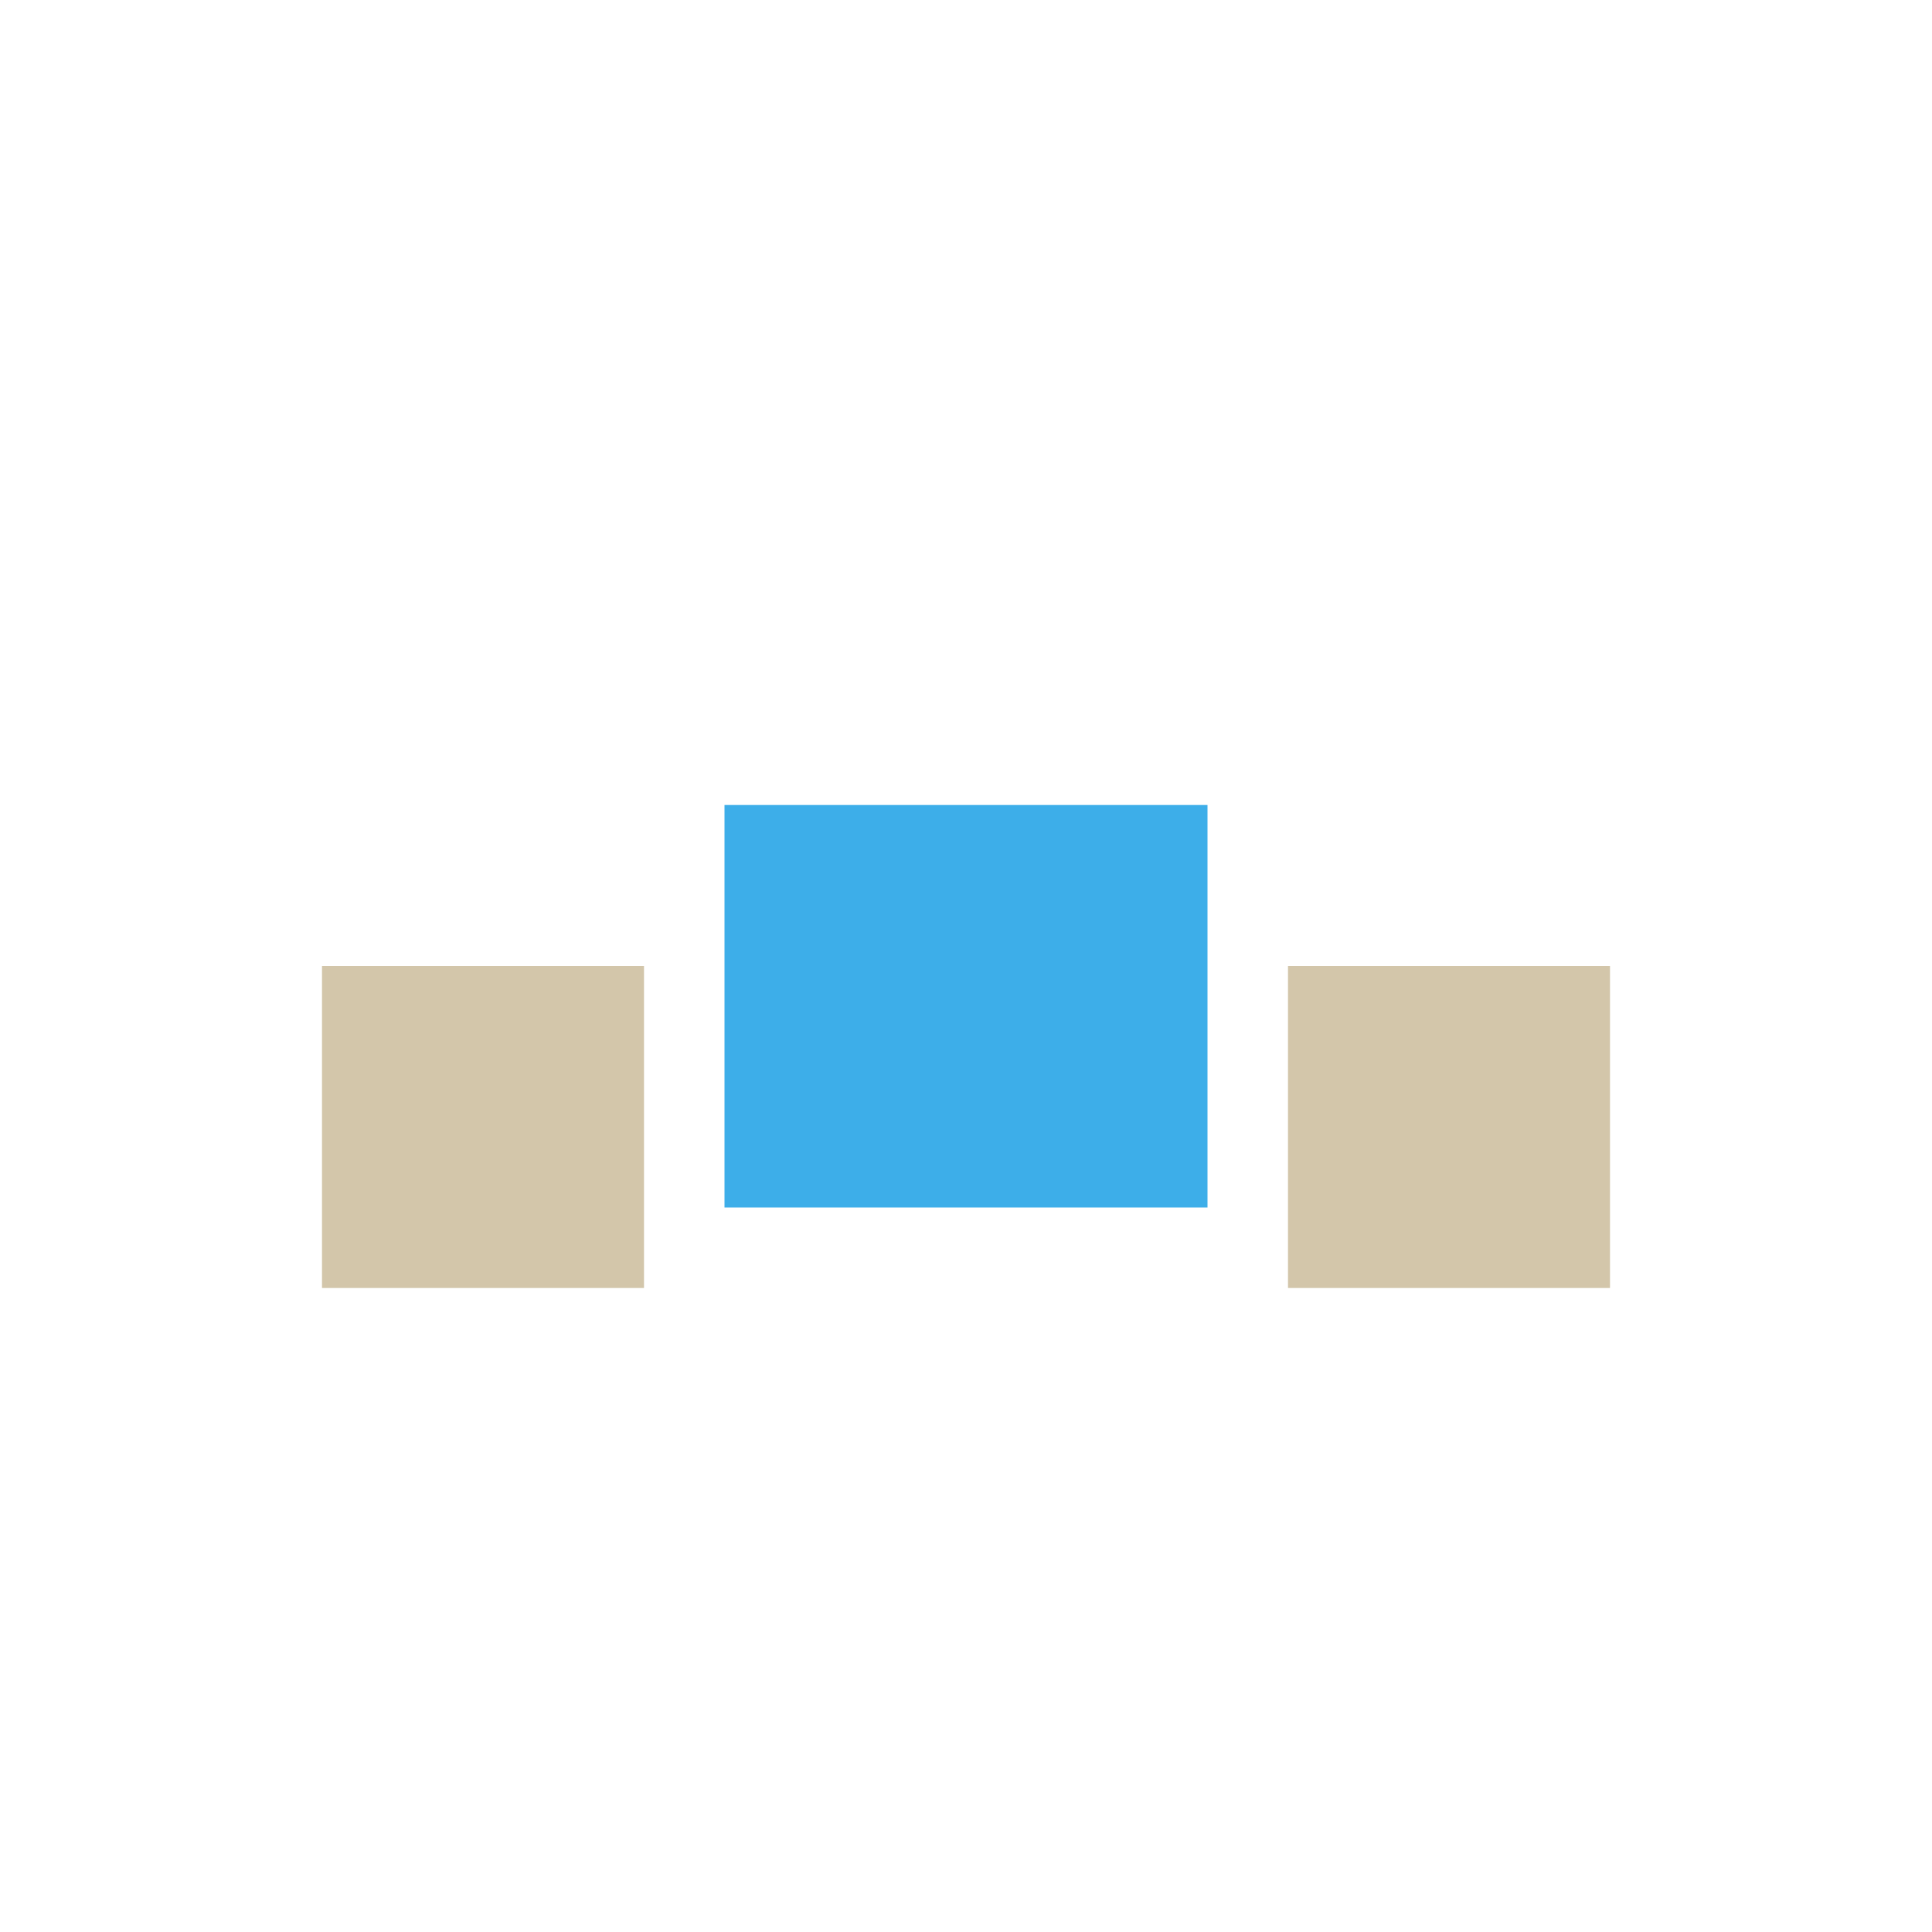 <svg xmlns="http://www.w3.org/2000/svg" viewBox="0 0 24 24">
  <defs id="defs3051">
    <style type="text/css" id="current-color-scheme">
      .ColorScheme-Text {
        color:#D3C6AA;
      }
      .ColorScheme-Highlight {
        color:#3daee9;
      }
      </style>
  </defs><g transform="translate(1,1)">
 <path 
     style="fill:currentColor;fill-opacity:1;stroke:none" 
     d="M 3 11 L 3 15 L 7 15 L 7 11 L 3 11 z M 15 11 L 15 15 L 19 15 L 19 11 L 15 11 z "
     class="ColorScheme-Text"
     />
 <path 
     style="fill:currentColor;fill-opacity:1;stroke:none" 
     d="M 8 9 L 8 14 L 14 14 L 14 9 L 8 9 z "
     class="ColorScheme-Highlight"
     />
</g></svg>
